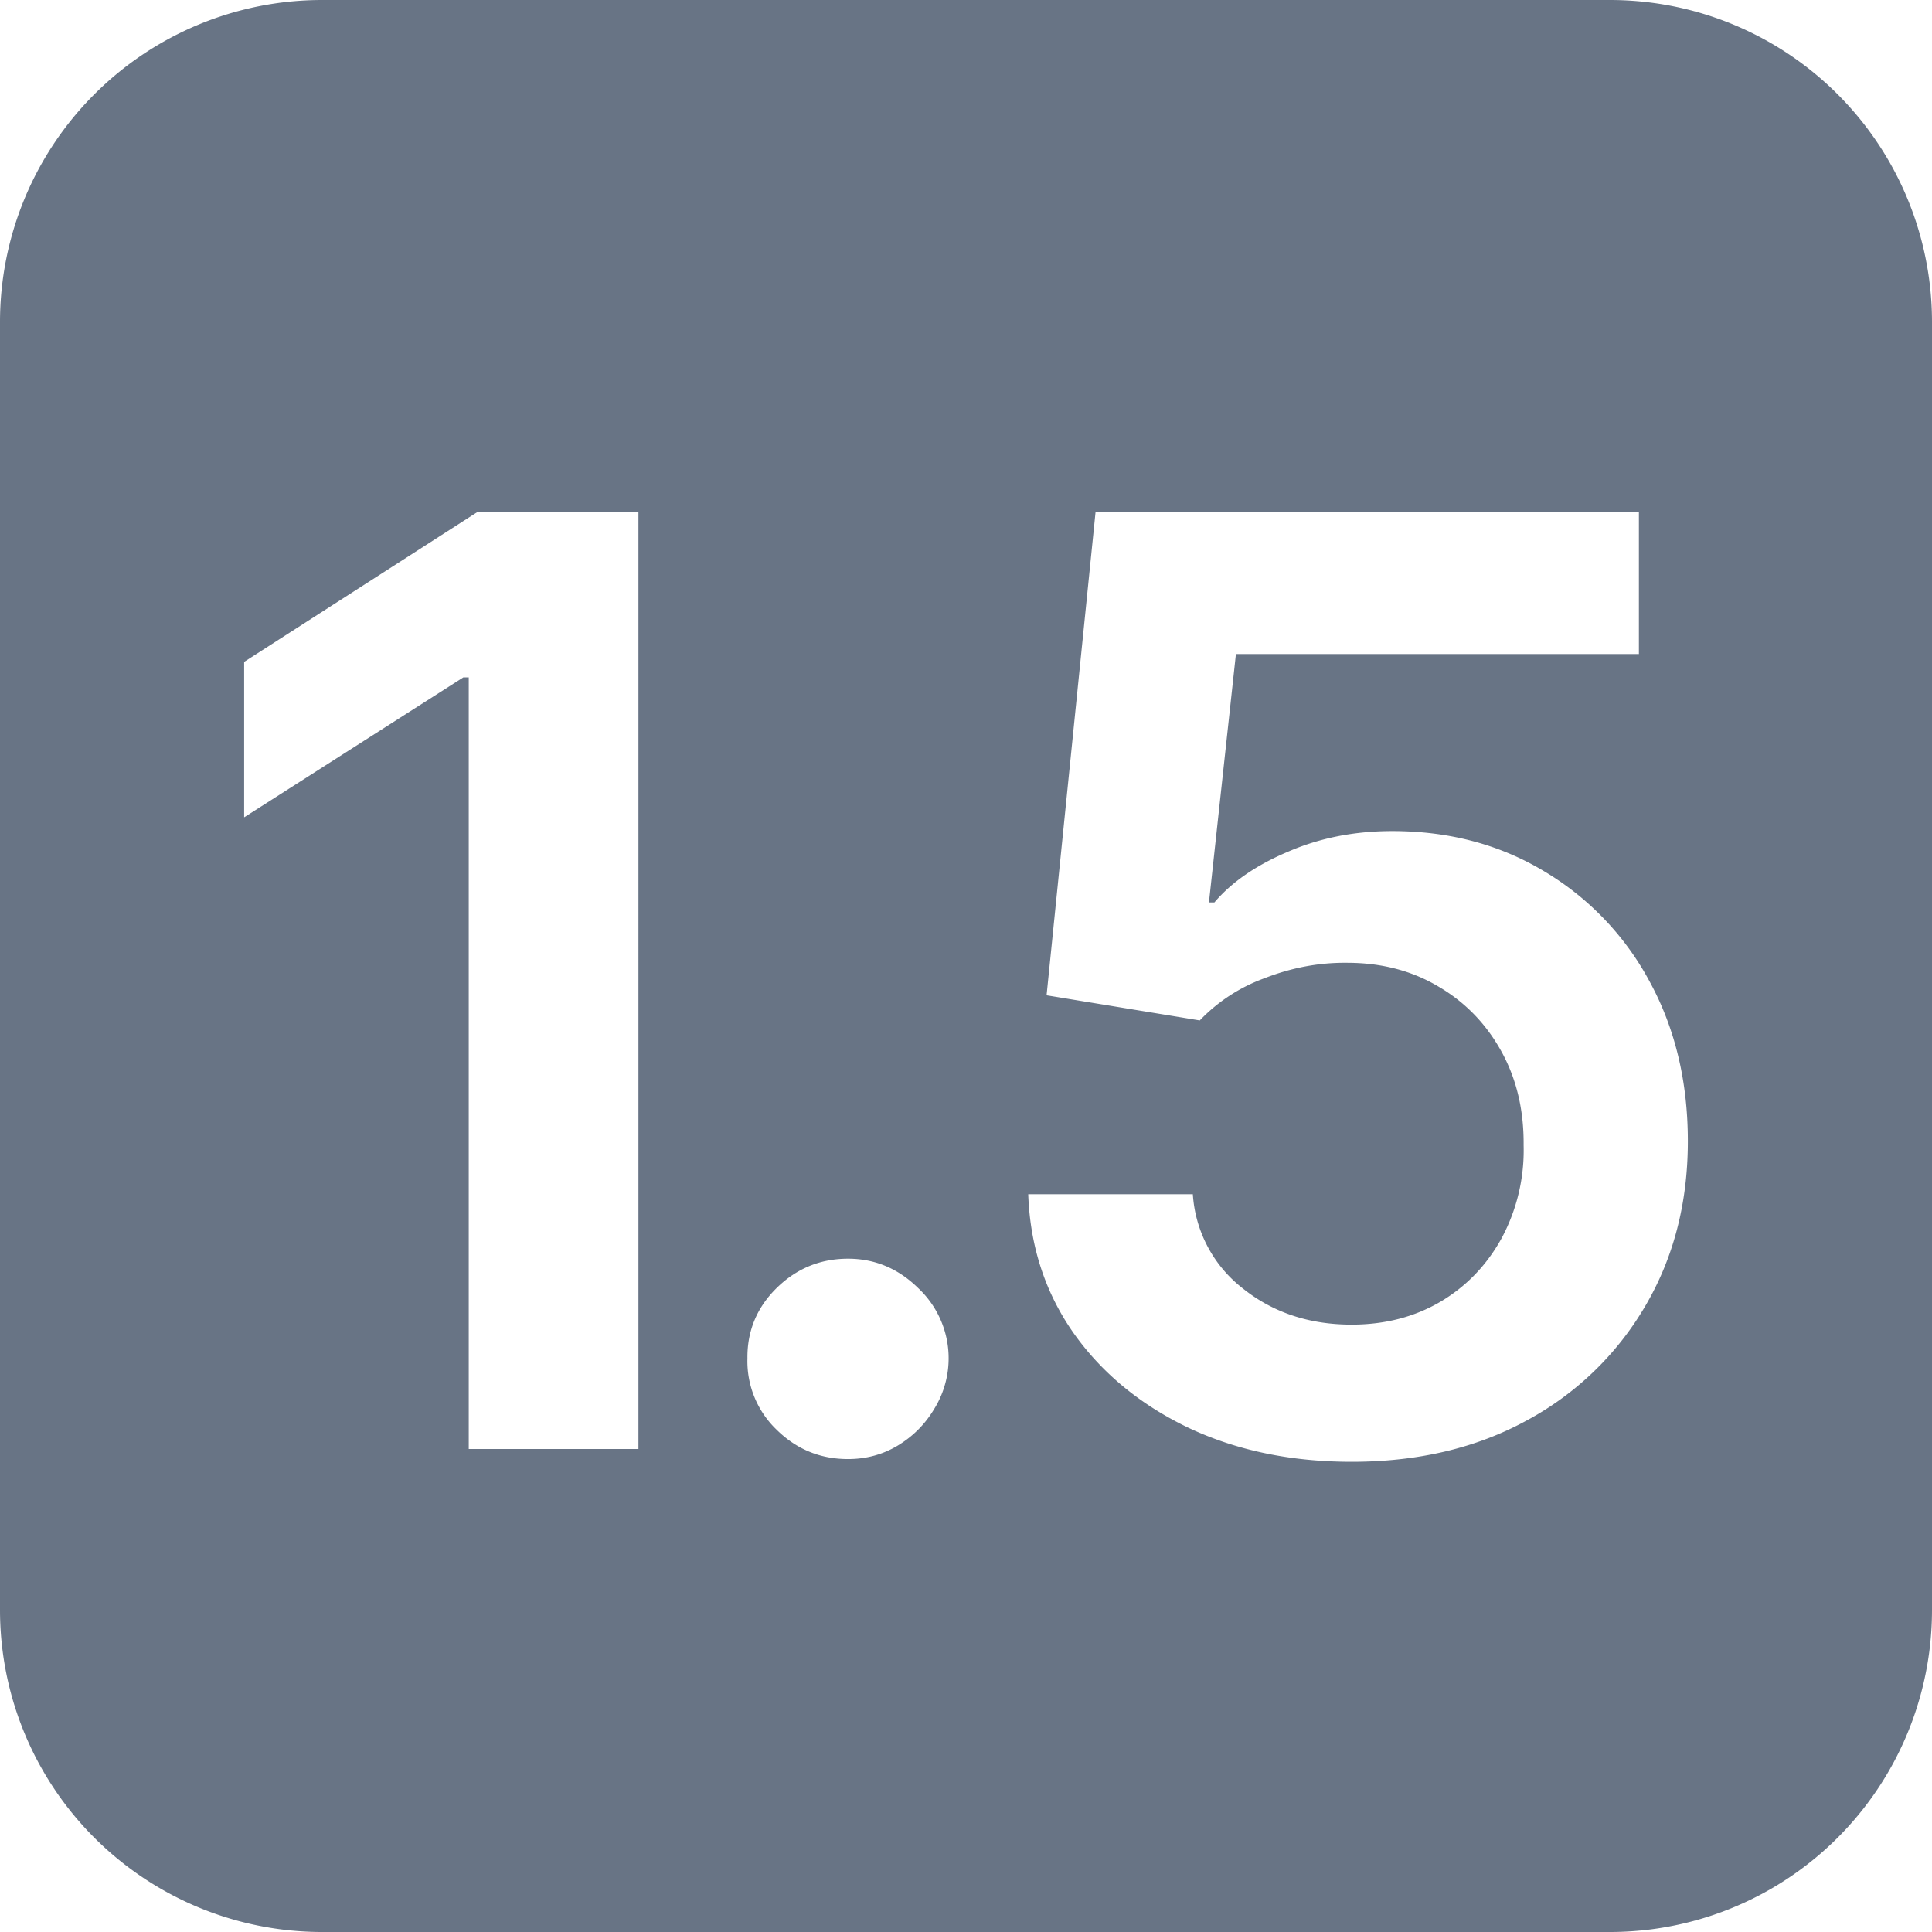 <svg xmlns="http://www.w3.org/2000/svg" fill="none" viewBox="0 0 24 24"><path fill="#687485" fill-rule="evenodd" d="M4 0a4 4 0 0 0-4 4v16a4 4 0 0 0 4 4h16a4 4 0 0 0 4-4V4a4 4 0 0 0-4-4H4Zm3.931 6.364V18H5.823V8.415h-.068l-2.722 1.738V8.222l2.892-1.858h2.006Zm2.604 11.761c-.345 0-.64-.121-.887-.364a1.178 1.178 0 0 1-.363-.886c-.004-.34.117-.633.363-.875.247-.242.542-.364.887-.364.333 0 .623.122.87.364a1.195 1.195 0 0 1 .198 1.506c-.114.19-.265.34-.455.454-.185.11-.39.165-.613.165Zm4.221-.392c.599.284 1.277.426 2.035.426.822 0 1.545-.17 2.17-.511a3.778 3.778 0 0 0 1.472-1.415c.356-.602.534-1.288.534-2.057 0-.746-.16-1.409-.478-1.989a3.535 3.535 0 0 0-1.306-1.363c-.553-.333-1.182-.5-1.887-.5-.47 0-.901.085-1.295.256-.394.166-.7.377-.915.63h-.068l.335-3.085h5.006V6.364h-6.75l-.608 6 1.903.312a2.11 2.11 0 0 1 .801-.523c.337-.132.68-.197 1.029-.193.428 0 .806.099 1.136.296.33.193.589.46.778.8.19.342.283.732.279 1.171a2.31 2.31 0 0 1-.273 1.154c-.186.337-.44.6-.761.79-.322.189-.69.284-1.102.284-.527 0-.978-.15-1.353-.45a1.612 1.612 0 0 1-.62-1.17h-2.045c.023.644.209 1.216.557 1.716.352.5.828.894 1.426 1.182Z" clip-rule="evenodd"/></svg>